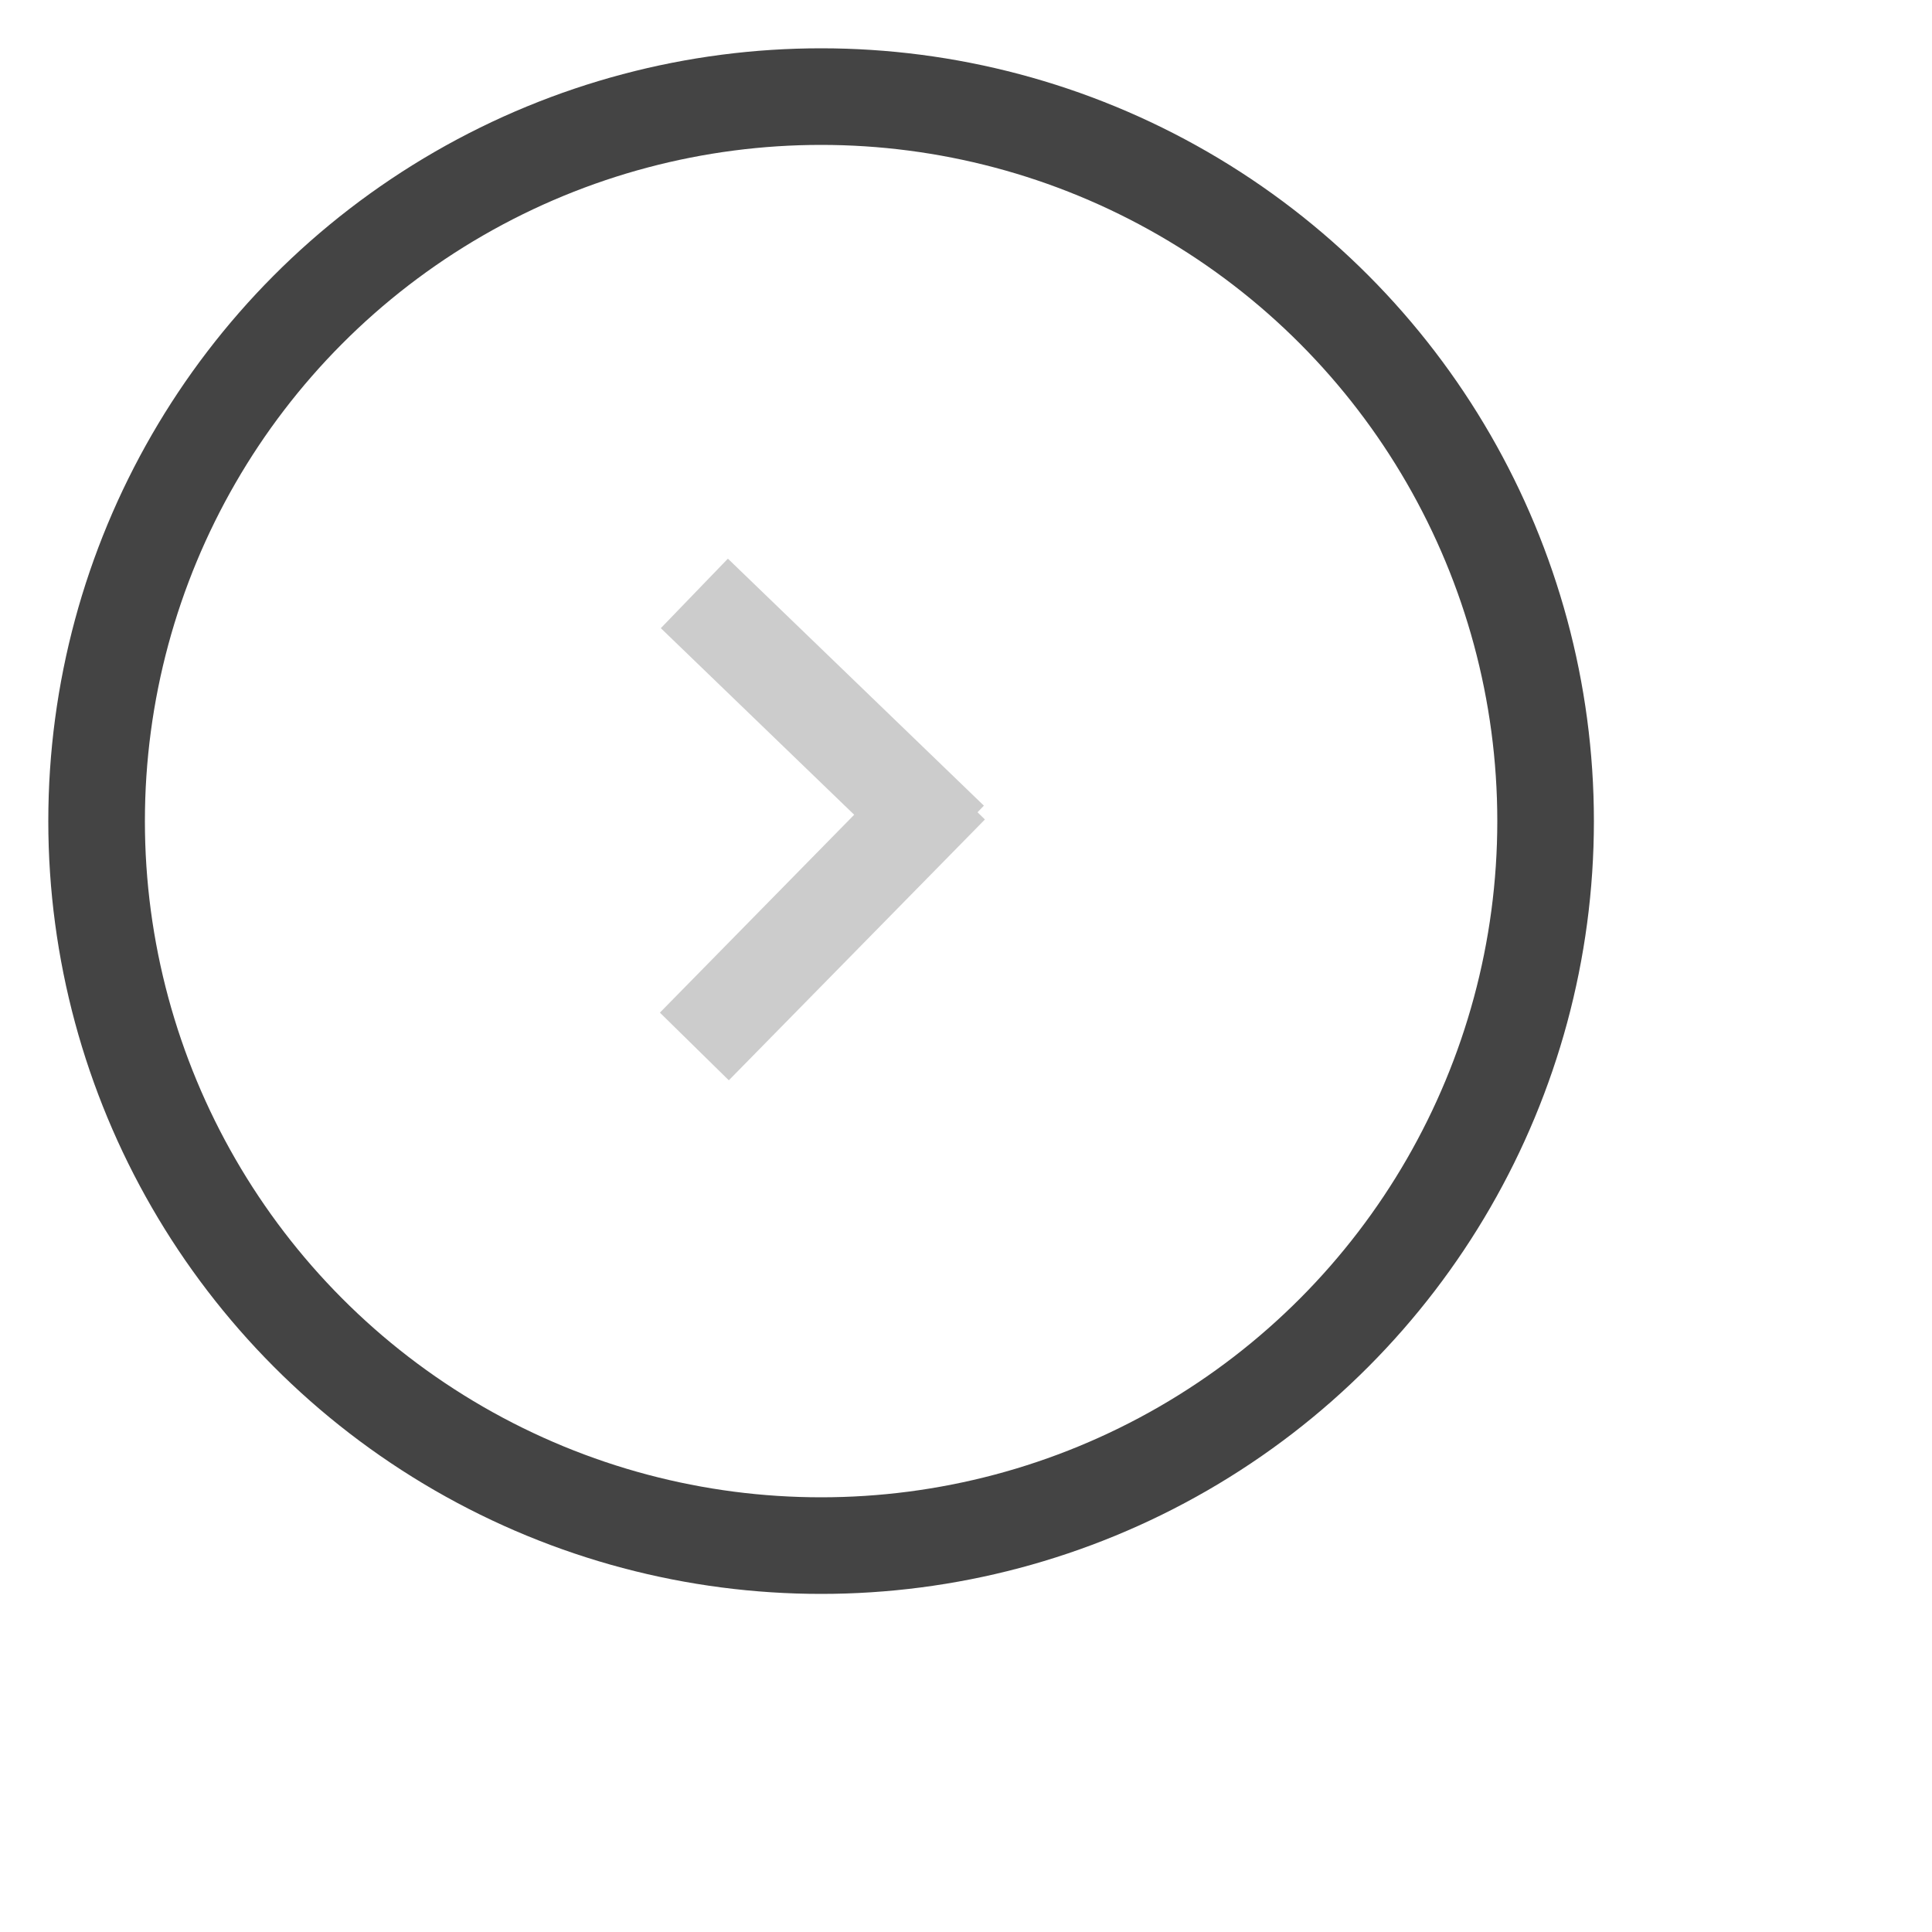 <svg width='20px' height='20px' viewbox='0 0 17 17' version='1.1' xmlns:xlink='http://www.w3.org/1999/xlink' aria-label='arrow'><g transform='translate(1, 1)' stroke='none' stroke-width='1' fill='none' fill-rule='evenodd'><circle stroke='#444' cx='7.5' cy='7.5' r='7.5'></circle><g transform='translate(7.5, 7.5) rotate(-90) translate(-7.5, -7.5) translate(5, 6)' stroke='#ccc'><path d='M.167.188l2.7 2.651'></path><path d='M4.857.188L2.3 2.838'></path></g></g></svg>